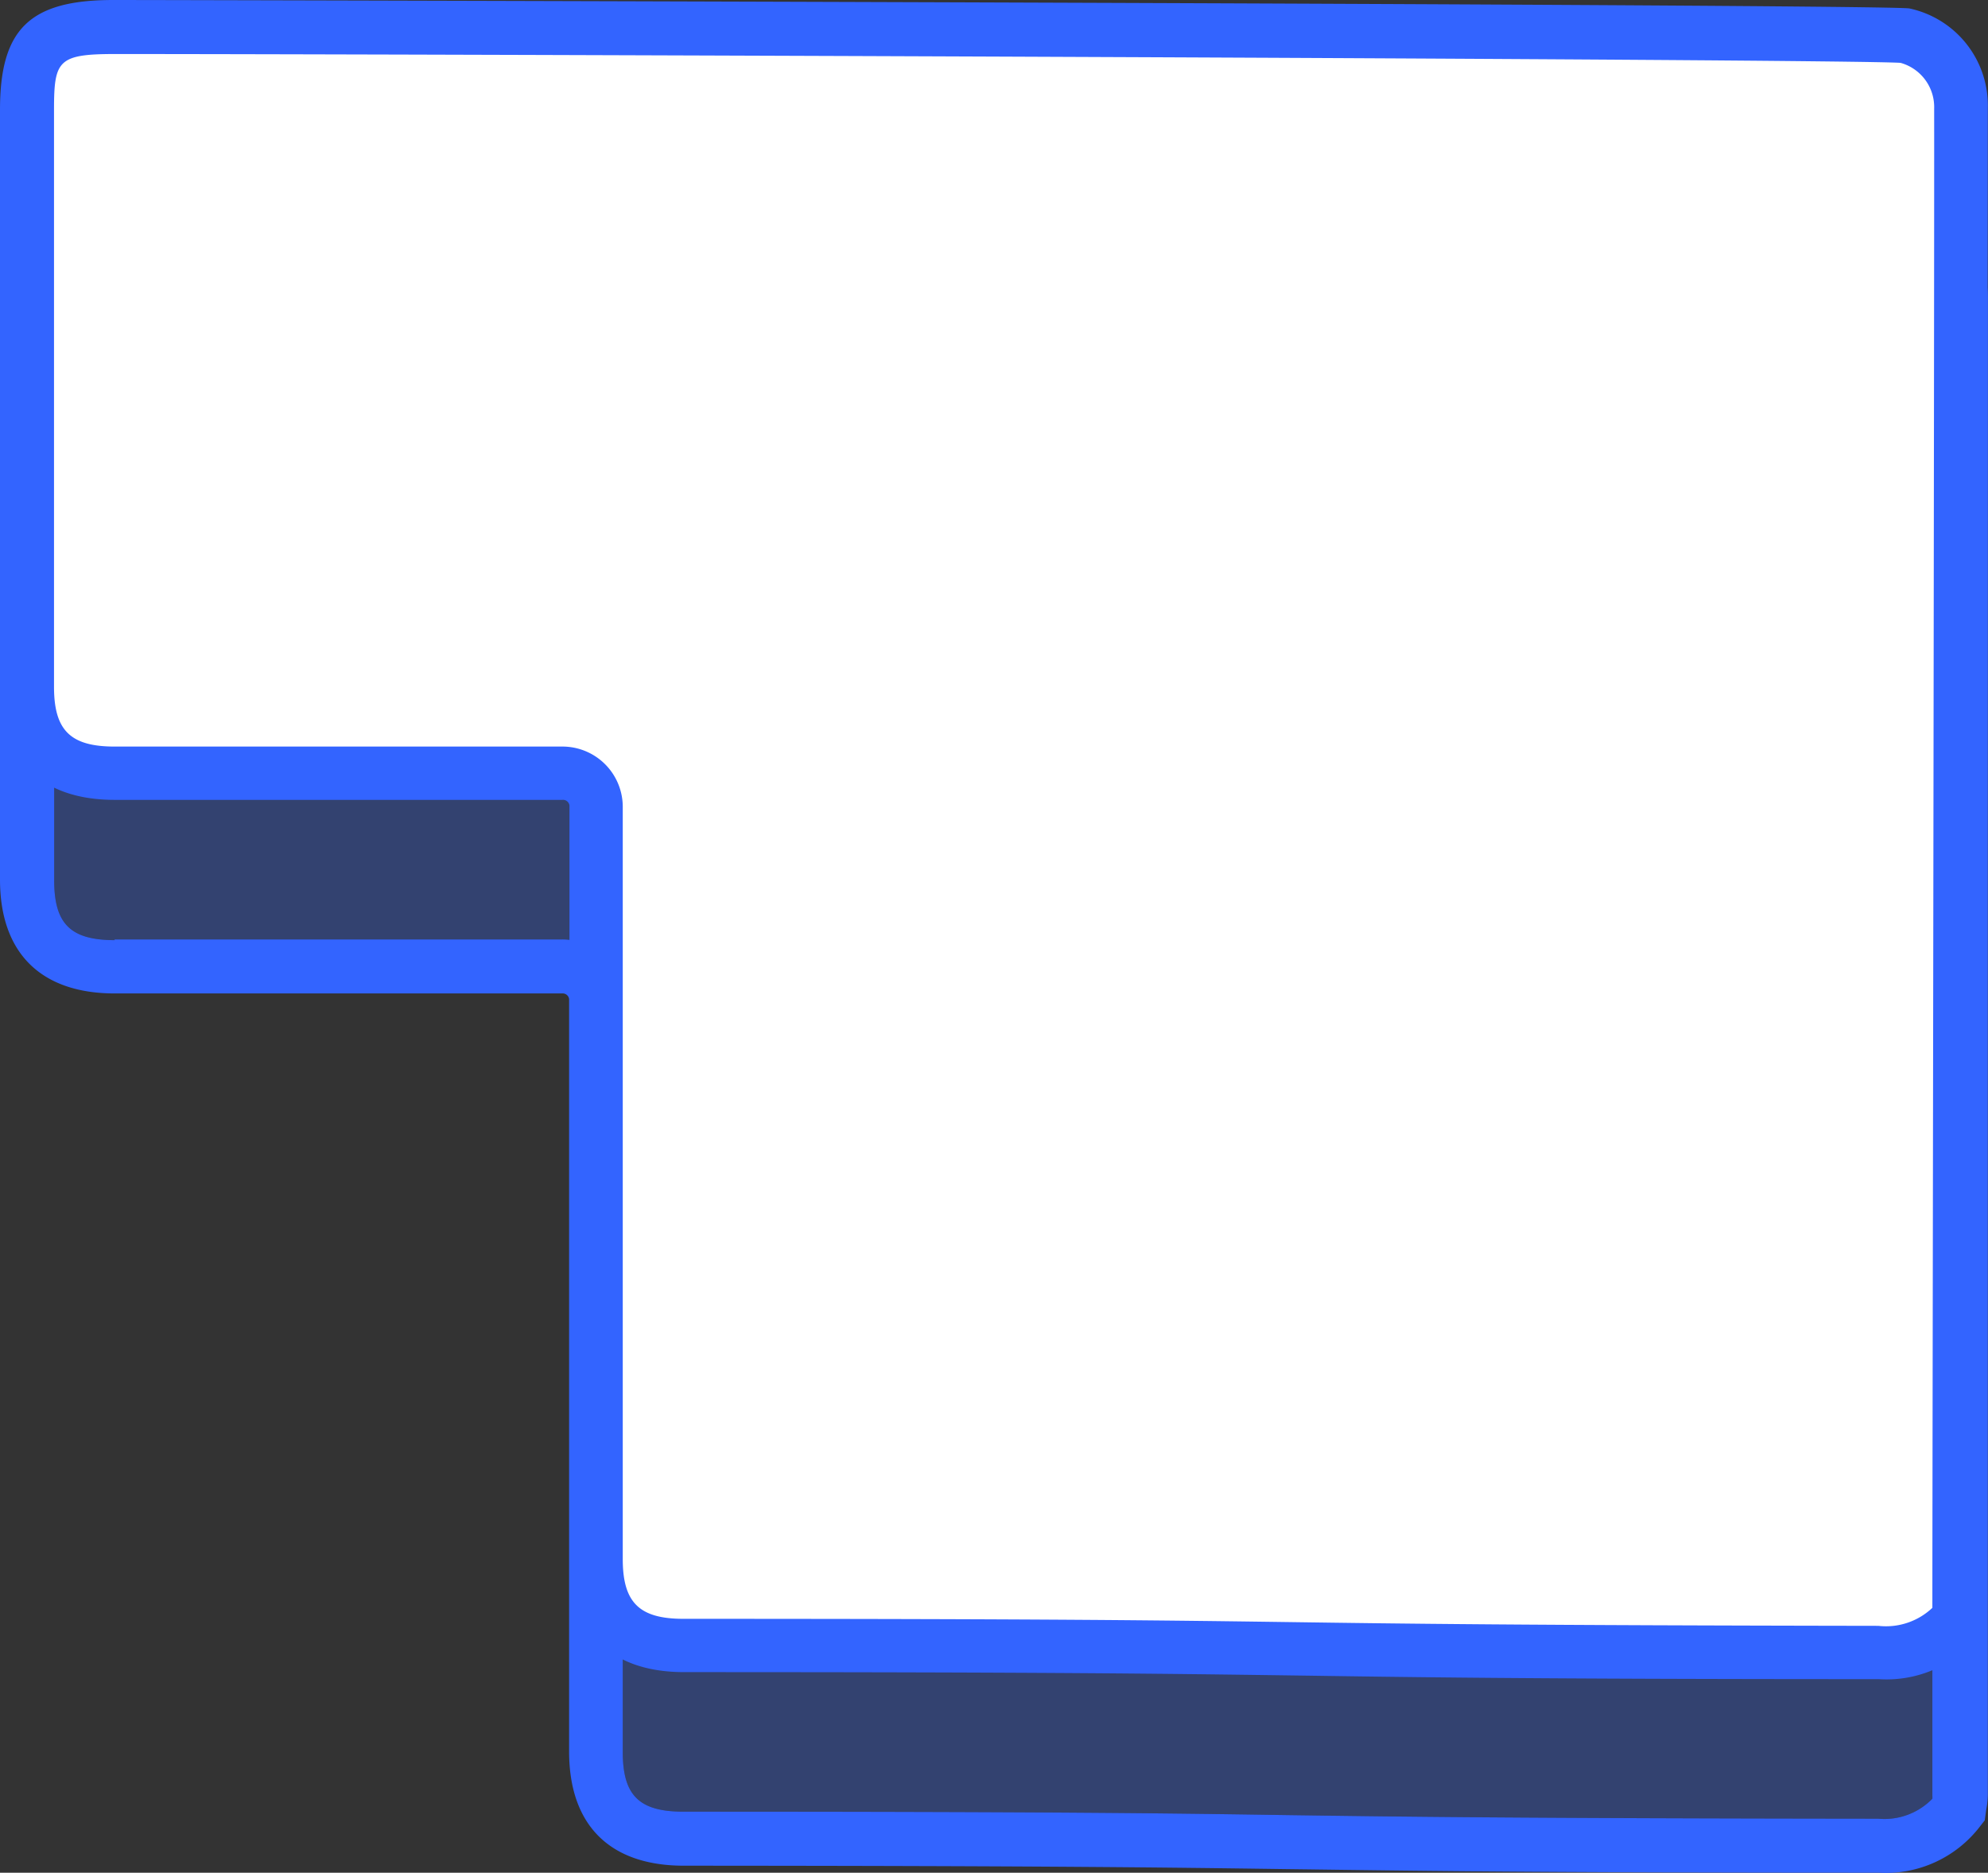 <svg id="Calque_1" data-name="Calque 1" xmlns="http://www.w3.org/2000/svg" viewBox="0 0 110.42 104"><rect x="0" y="0" width="110.42" height="104" fill="#333333" stroke="none"/><defs><style>.cls-1,.cls-2{fill:#3364ff;}.cls-1{opacity:0.3;}.cls-3{fill:#fff;}</style></defs><title>enter</title><path class="cls-1" d="M6.37,52.17H31.21a3.35,3.35,0,0,1,3.38,3.31V75.21c0,10.22,0,18.66,0,22.08,0,2.42.91,3.32,3.37,3.32,20.63,0,26.91.09,33.54,0.19,6.35,0.09,12.92.18,32.83,0.2h0a3.71,3.71,0,0,0,3-1.11,1,1,0,0,0,0-.16c0-11.52,0-71.48,0-83a2.54,2.54,0,0,0-2-2.56A6.86,6.86,0,0,0,104,14.1c-0.21,0-.41,0-0.64,0H77.41l-11.83-.35H6.29c-3.08,0-3.28.39-3.28,3.14q0,16,0,32c0,2.42.91,3.32,3.37,3.32h0Z" transform="translate(0)"/><path class="cls-2" d="M104.35,104h0c-19.93,0-26.5-.12-32.87-0.2-6.63-.09-12.89-0.18-33.5-0.19-4.1,0-6.36-2.24-6.37-6.32,0-3.43,0-11.86,0-22.08V55.48a0.36,0.36,0,0,0-.38-0.31H6.37C2.27,55.17,0,52.92,0,48.85q0-16,0-32c0-4.53,1.65-6.13,6.28-6.14H65.63l11.83,0.35h25.89c0.16,0,.38,0,0.57,0a9.39,9.39,0,0,1,2.15.12,5.51,5.51,0,0,1,4.34,5.49c0,11.53,0,71.49,0,83a4.82,4.82,0,0,1-.09.84l-0.08.58-0.25.32A6.59,6.59,0,0,1,104.35,104Zm-98-51.83H31.21a3.35,3.35,0,0,1,3.38,3.31V75.21c0,10.22,0,18.66,0,22.08,0,2.42.91,3.32,3.37,3.32,20.63,0,26.91.09,33.54,0.19,6.35,0.09,12.92.18,32.83,0.2h0a3.71,3.71,0,0,0,3-1.11,1,1,0,0,0,0-.16c0-11.52,0-71.48,0-83a2.54,2.54,0,0,0-2-2.56A6.86,6.86,0,0,0,104,14.1c-0.21,0-.41,0-0.64,0H77.41l-11.83-.35H6.29c-3.08,0-3.28.39-3.28,3.14q0,16,0,32c0,2.42.91,3.32,3.37,3.32h0Z" transform="translate(0)"/><path class="cls-3" d="M6.37,42.92c-3.29,0-4.87-1.57-4.87-4.82q0-16,0-32c0-3.68,1-4.64,4.78-4.64,13.93,0,98.7.28,99.47,0.44a4,4,0,0,1,3.15,4c0,11.53-.08,83.58-0.11,83.82a5.12,5.12,0,0,1-4.47,2c-40.54,0-25.83-.38-66.37-0.39-3.29,0-4.87-1.57-4.87-4.82,0-3.43,0-35.62,0-41.64V44.73a1.85,1.85,0,0,0-1.88-1.81H6.37Z" transform="translate(0)"/><path class="cls-2" d="M104.35,93.25h0c-19.91,0-26.49-.12-32.85-0.21C64.86,92.95,58.6,92.86,38,92.86c-4.1,0-6.37-2.25-6.37-6.32,0-3.43,0-35.62,0-41.64V44.73a0.36,0.36,0,0,0-.39-0.31H6.37C2.27,44.42,0,42.17,0,38.1q0-16,0-32C0,1.61,1.65,0,6.29,0h0c4.53,0,98.62.23,99.77,0.47A5.51,5.51,0,0,1,110.41,6c0,0.83-.05,83.53-0.12,84l-0.05.4-0.25.32A6.59,6.59,0,0,1,104.35,93.25ZM6.4,3C3.2,3,3,3.36,3,6.14q0,16,0,32c0,2.42.91,3.32,3.37,3.32H31.21a3.35,3.35,0,0,1,3.38,3.31v0.17c0,6,0,38.22,0,41.64,0,2.42.92,3.32,3.37,3.32,20.65,0,26.92.09,33.56,0.18,6.35,0.09,12.92.18,32.81,0.21h0a3.75,3.75,0,0,0,3-1c0-6.46.11-70.88,0.1-83.26a2.55,2.55,0,0,0-1.87-2.54C102,3.27,20.86,3,6.4,3Z" transform="translate(0)"/></svg>